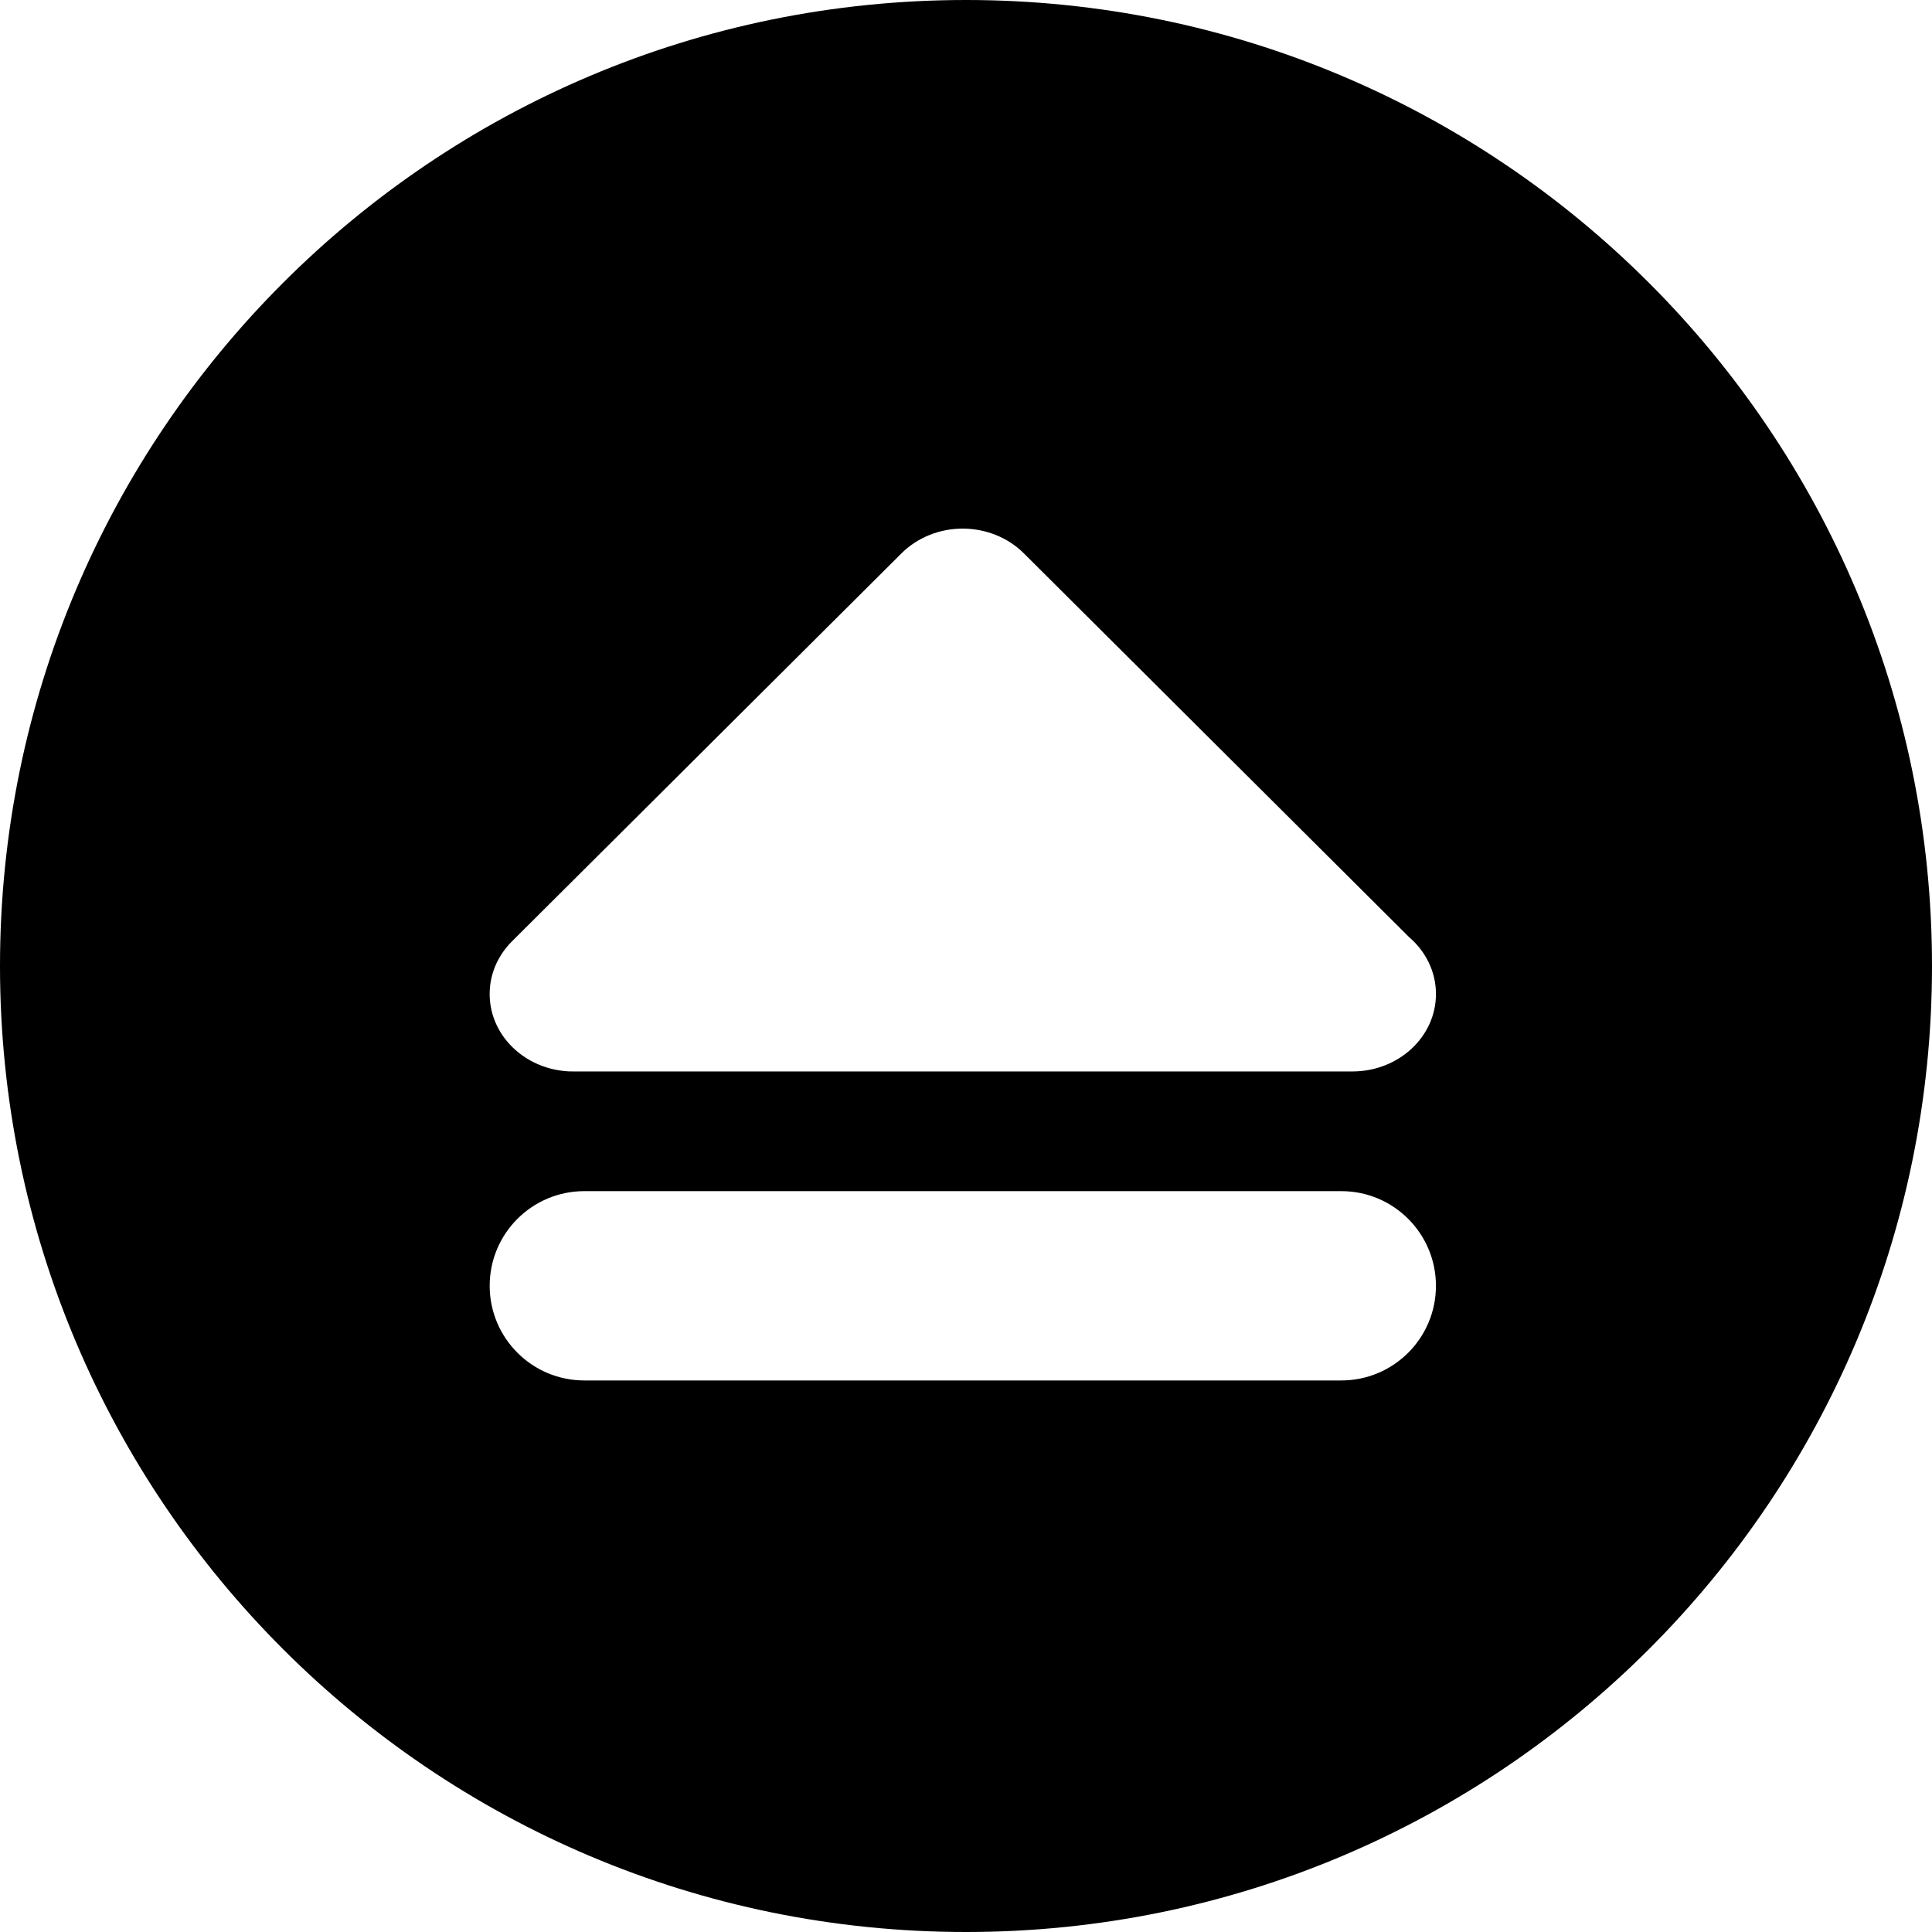 <?xml version="1.0" encoding="iso-8859-1"?>
<!-- Generator: Adobe Illustrator 19.0.0, SVG Export Plug-In . SVG Version: 6.00 Build 0)  -->
<svg version="1.1" id="Layer_1" xmlns="http://www.w3.org/2000/svg" xmlns:xlink="http://www.w3.org/1999/xlink" x="0px" y="0px"
	 viewBox="0 0 300 300" style="enable-background:new 0 0 300 300;" xml:space="preserve">
<g>
	<g>
		<path d="M150.003,0C67.162,0,0,67.159,0,150s67.162,150,150.003,150S300,232.838,300,150C300,67.157,232.843,0,150.003,0z
			 M208.276,214.356H90.736c-8.118,0-14.698-6.58-14.698-14.696c0-8.121,6.58-14.701,14.698-14.701h117.538
			c8.118,0,14.698,6.58,14.698,14.701C222.974,207.773,216.394,214.356,208.276,214.356z M210.006,166.374c-0.01,0-0.031,0-0.049,0
			c-0.01,0-0.023,0-0.036,0H89.039c-0.311-0.005-0.456-0.005-0.68-0.01c-0.005,0-0.008,0-0.013,0
			c-1.398-0.07-2.741-0.34-3.989-0.786c-1.323-0.472-2.583-1.149-3.719-2.041c-0.005,0-0.005-0.005-0.01-0.005
			c-0.192-0.153-0.381-0.309-0.565-0.472c0,0-0.005-0.005-0.01-0.01c-1.289-1.139-2.272-2.467-2.944-3.901
			c-0.672-1.424-1.05-2.998-1.074-4.645c0-0.054,0-0.101,0-0.153c0-0.202,0.005-0.399,0.016-0.602
			c0.07-1.333,0.376-2.604,0.877-3.792c0.506-1.193,1.229-2.332,2.168-3.367c0.143-0.153,0.285-0.303,0.436-0.451l60.458-60.224
			c2.454-2.443,5.89-3.833,9.493-3.833c3.603,0,7.039,1.388,9.493,3.833l59.822,59.596c2.568,2.199,4.176,5.345,4.176,8.844
			C222.974,160.992,217.167,166.374,210.006,166.374z"/>
	</g>
</g>
<g>
</g>
<g>
</g>
<g>
</g>
<g>
</g>
<g>
</g>
<g>
</g>
<g>
</g>
<g>
</g>
<g>
</g>
<g>
</g>
<g>
</g>
<g>
</g>
<g>
</g>
<g>
</g>
<g>
</g>
</svg>
